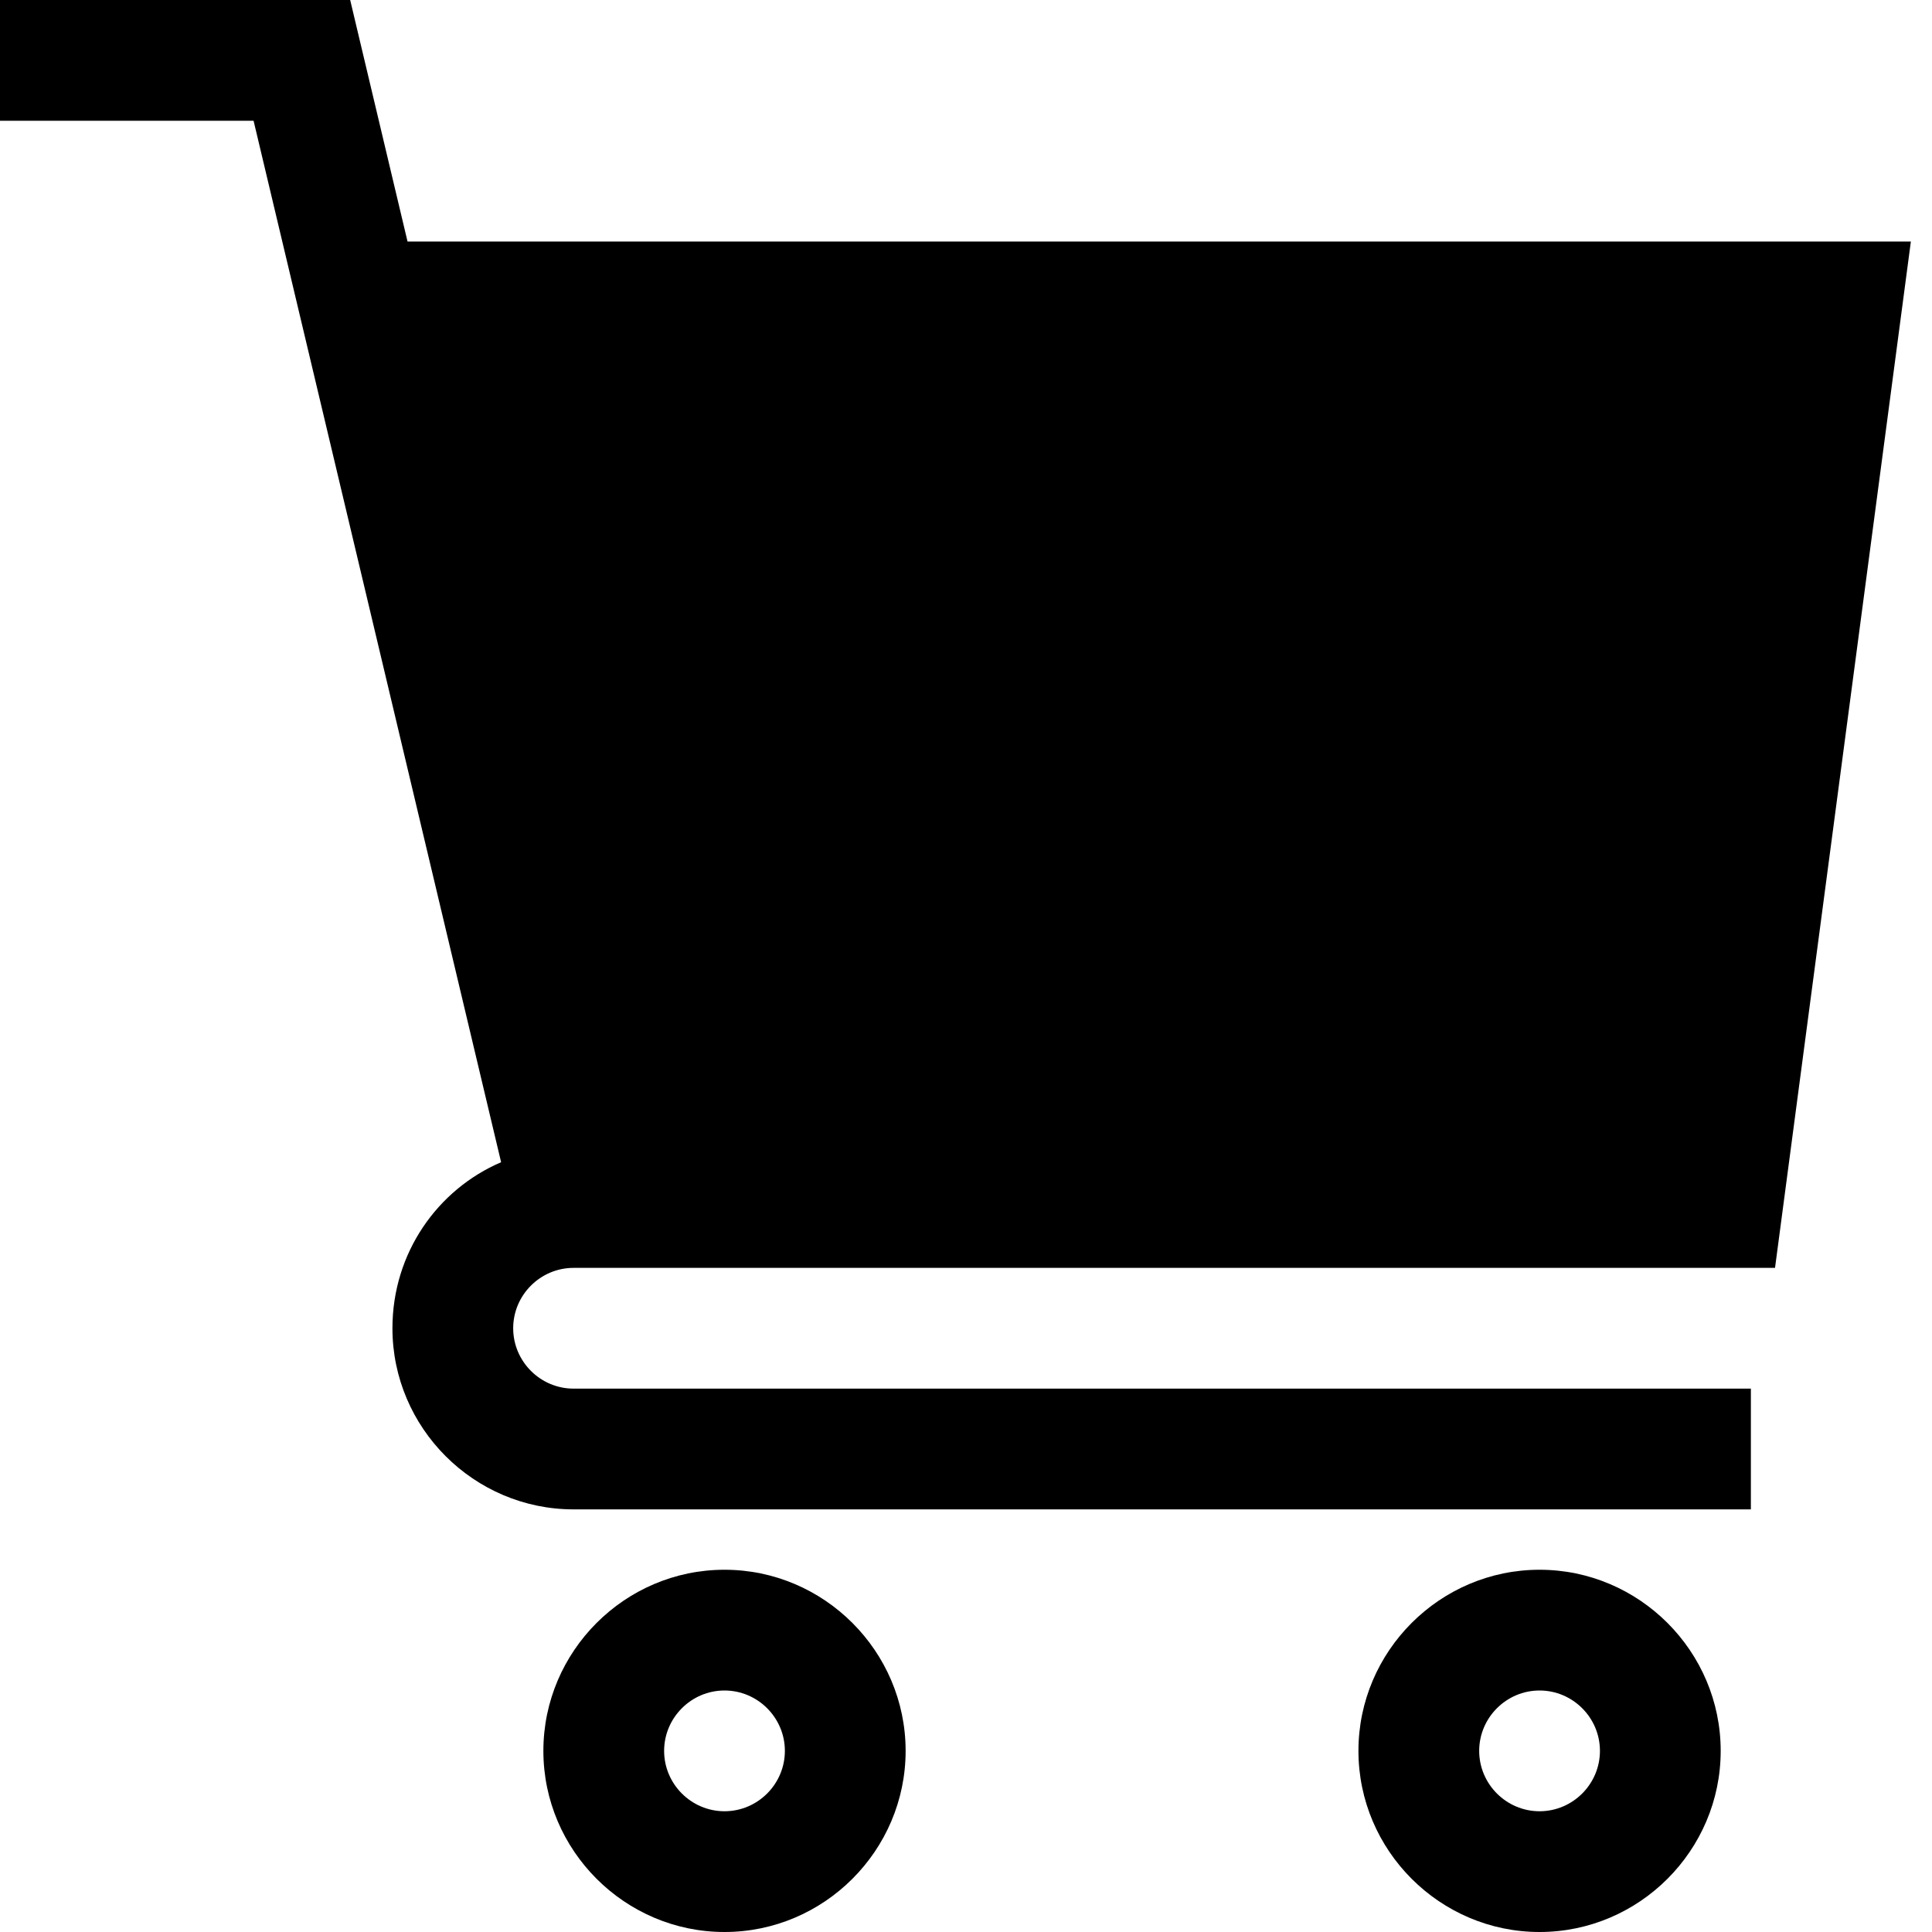 <?xml version="1.0" encoding="utf-8"?>
<svg version="1.1" id="Layer_1" x="0px" y="0px" viewBox="0 0 64 64" enable-background="new 0 0 64 64" xmlns="http://www.w3.org/2000/svg">
  <g>
    <path d="M24,52c-3.3,0-6,2.7-6,6s2.7,6,6,6s6-2.7,6-6S27.3,52,24,52z M24,60c-1.1,0-2-0.9-2-2s0.9-2,2-2s2,0.9,2,2S25.1,60,24,60z"/>
    <path d="M51,52c-3.3,0-6,2.7-6,6s2.7,6,6,6s6-2.7,6-6S54.3,52,51,52z M51,60c-1.1,0-2-0.9-2-2s0.9-2,2-2s2,0.9,2,2S52.1,60,51,60z"/>
    <path d="M 19 42 L 58.8 42 L 63.3 8 L 13.5 8 L 11.6 0 L 0 0 L 0 4 L 8.4 4 L 16.6 38.5 C 14.5 39.4 13 41.5 13 44 C 13 47.3 15.7 50 19 50 L 58 50 L 58 46 L 19 46 C 17.9 46 17 45.1 17 44 C 17 42.9 17.9 42 19 42 Z"/>
  </g>
</svg>
